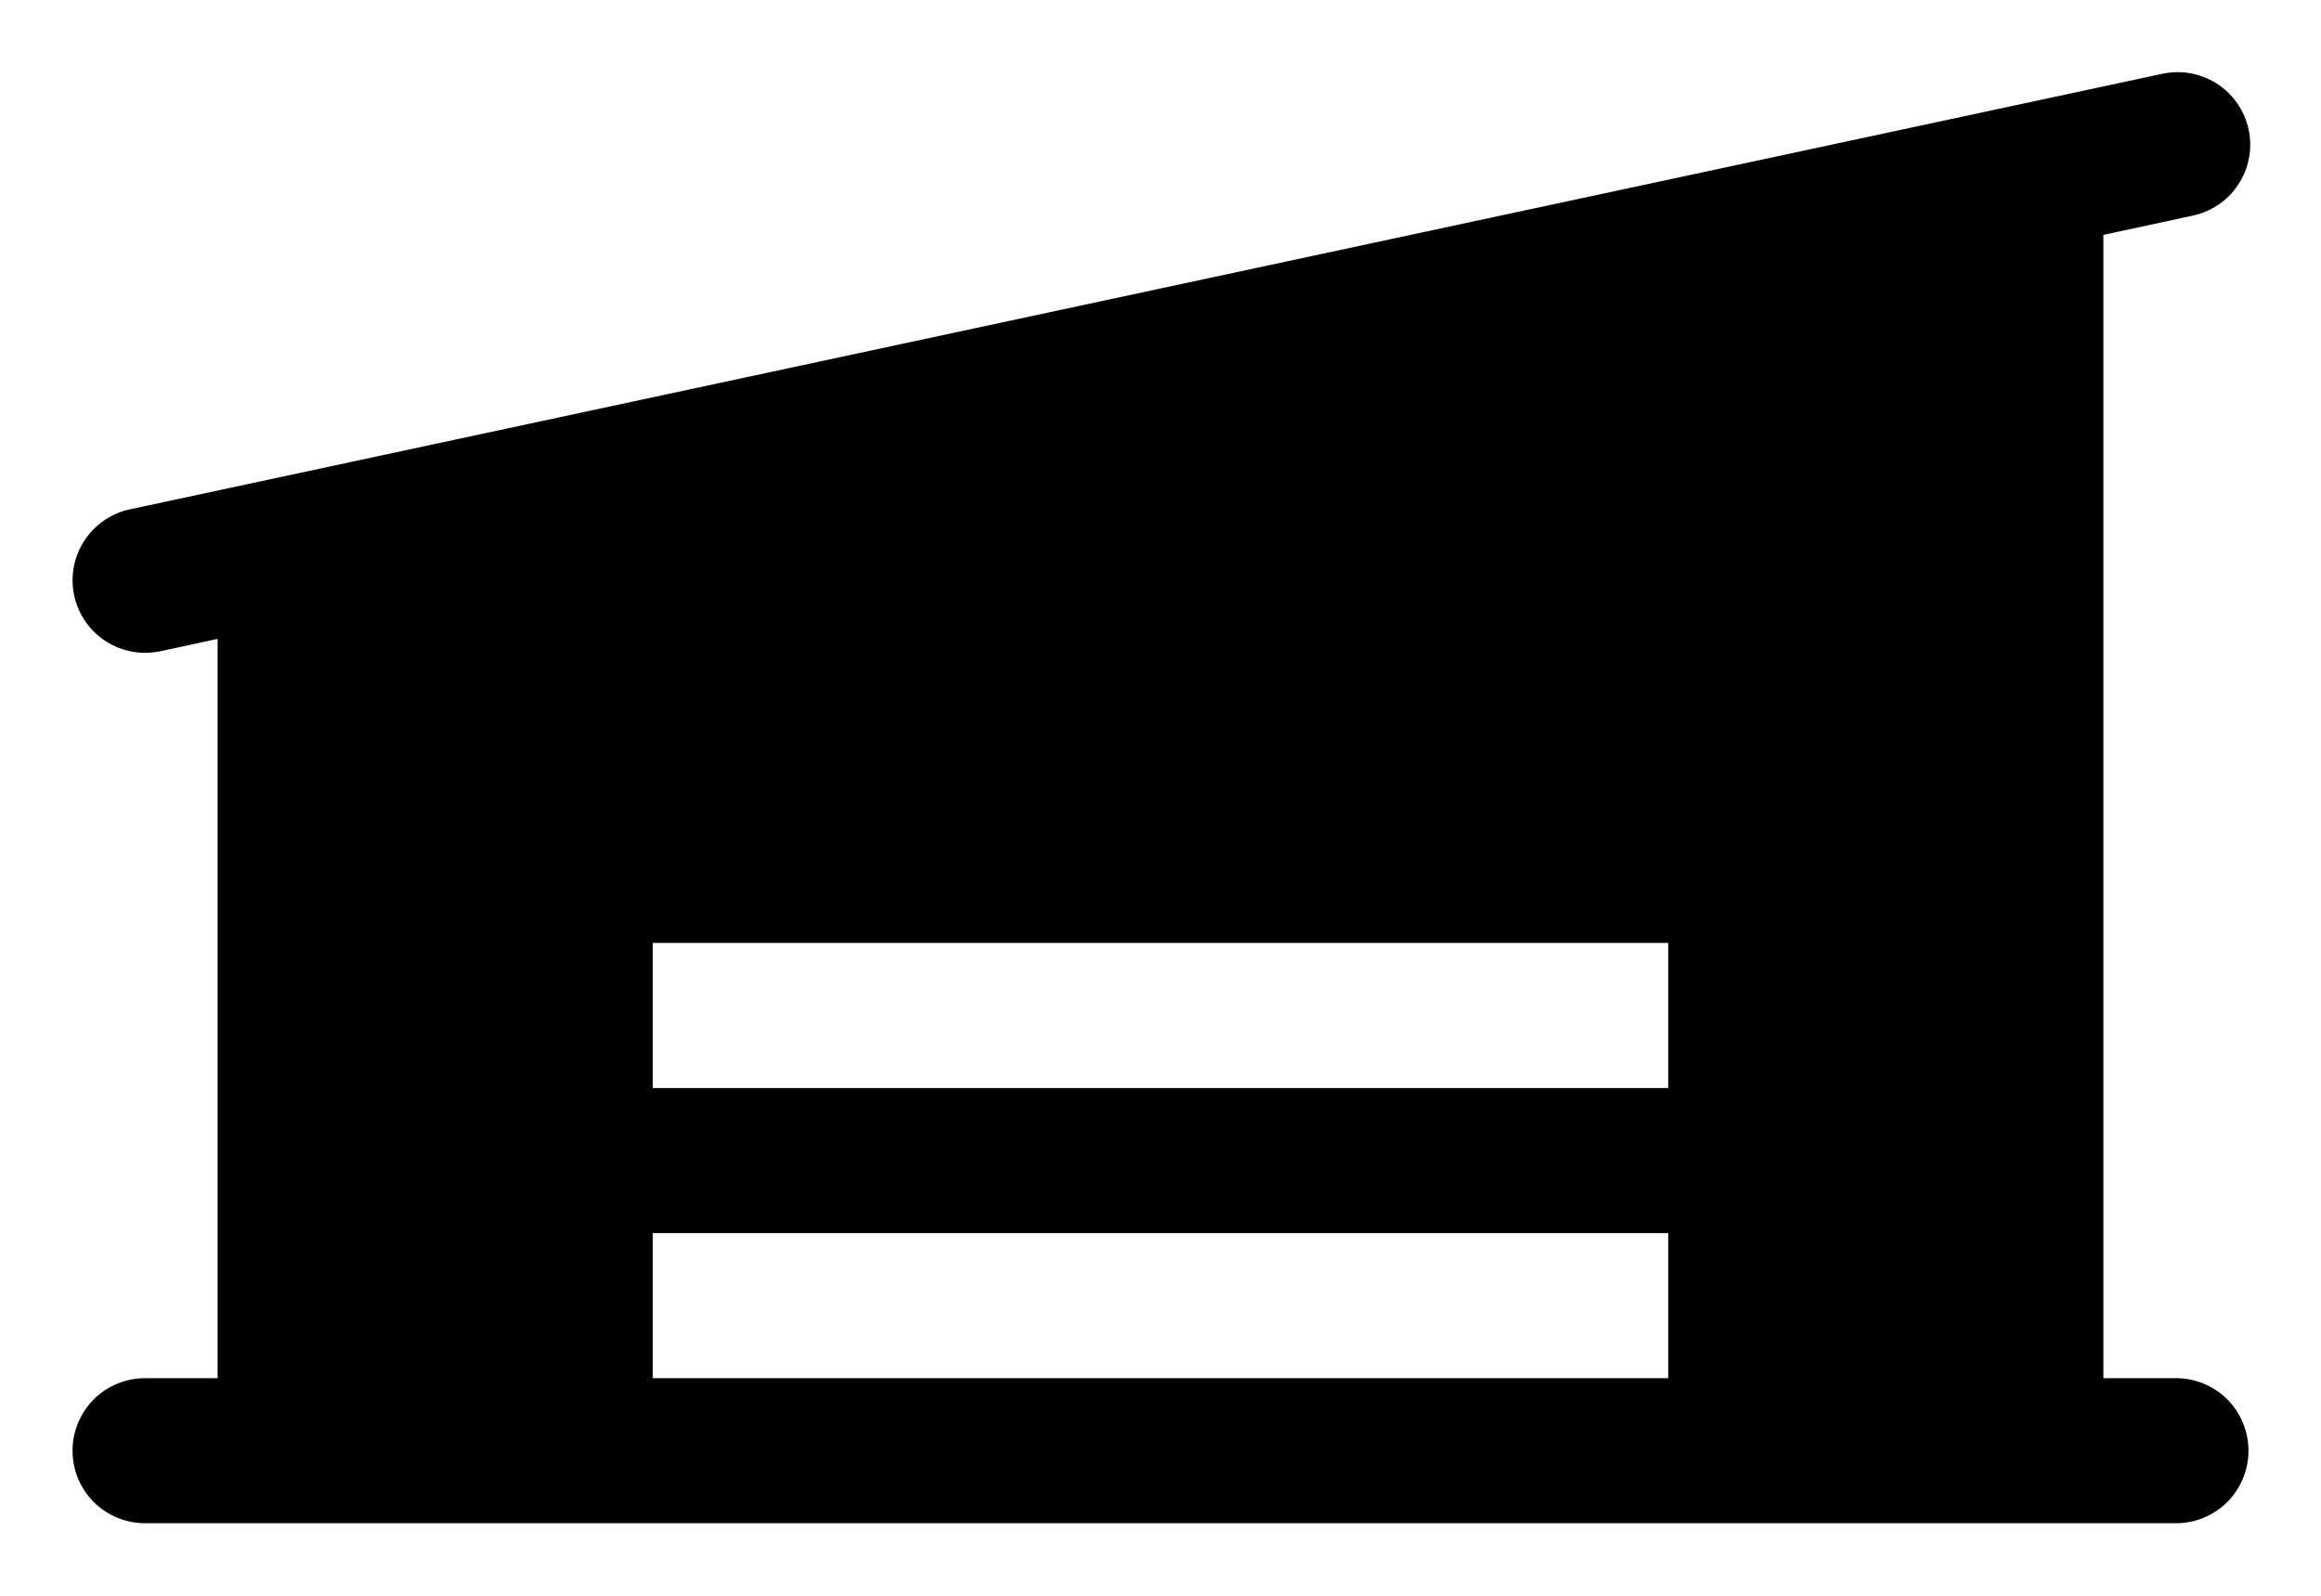 <svg width="16" height="11" viewBox="0 0 16 11" xmlns="http://www.w3.org/2000/svg">
  <path
    d="M15 9.5H14.5V1.619L15.104 1.489C15.17 1.476 15.232 1.451 15.288 1.414C15.344 1.377 15.392 1.33 15.428 1.274C15.465 1.219 15.491 1.156 15.503 1.091C15.516 1.025 15.515 0.958 15.501 0.893C15.487 0.827 15.46 0.766 15.422 0.711C15.384 0.656 15.335 0.61 15.278 0.574C15.222 0.539 15.159 0.515 15.093 0.504C15.027 0.493 14.96 0.496 14.895 0.511L0.895 3.511C0.774 3.537 0.668 3.607 0.595 3.707C0.523 3.807 0.49 3.93 0.503 4.053C0.516 4.175 0.574 4.289 0.666 4.372C0.758 4.454 0.877 4.5 1 4.5C1.036 4.5 1.071 4.496 1.106 4.489L1.5 4.404V9.5H1C0.867 9.5 0.74 9.553 0.646 9.646C0.553 9.74 0.5 9.867 0.5 10C0.5 10.133 0.553 10.26 0.646 10.354C0.74 10.447 0.867 10.5 1 10.5H15C15.133 10.5 15.26 10.447 15.354 10.354C15.447 10.26 15.5 10.133 15.5 10C15.5 9.867 15.447 9.74 15.354 9.646C15.26 9.553 15.133 9.5 15 9.5ZM11.5 9.5H4.5V8.5H11.5V9.5ZM11.5 7.5H4.5V6.5H11.5V7.5Z"
    fill="currentColor" />
</svg>
